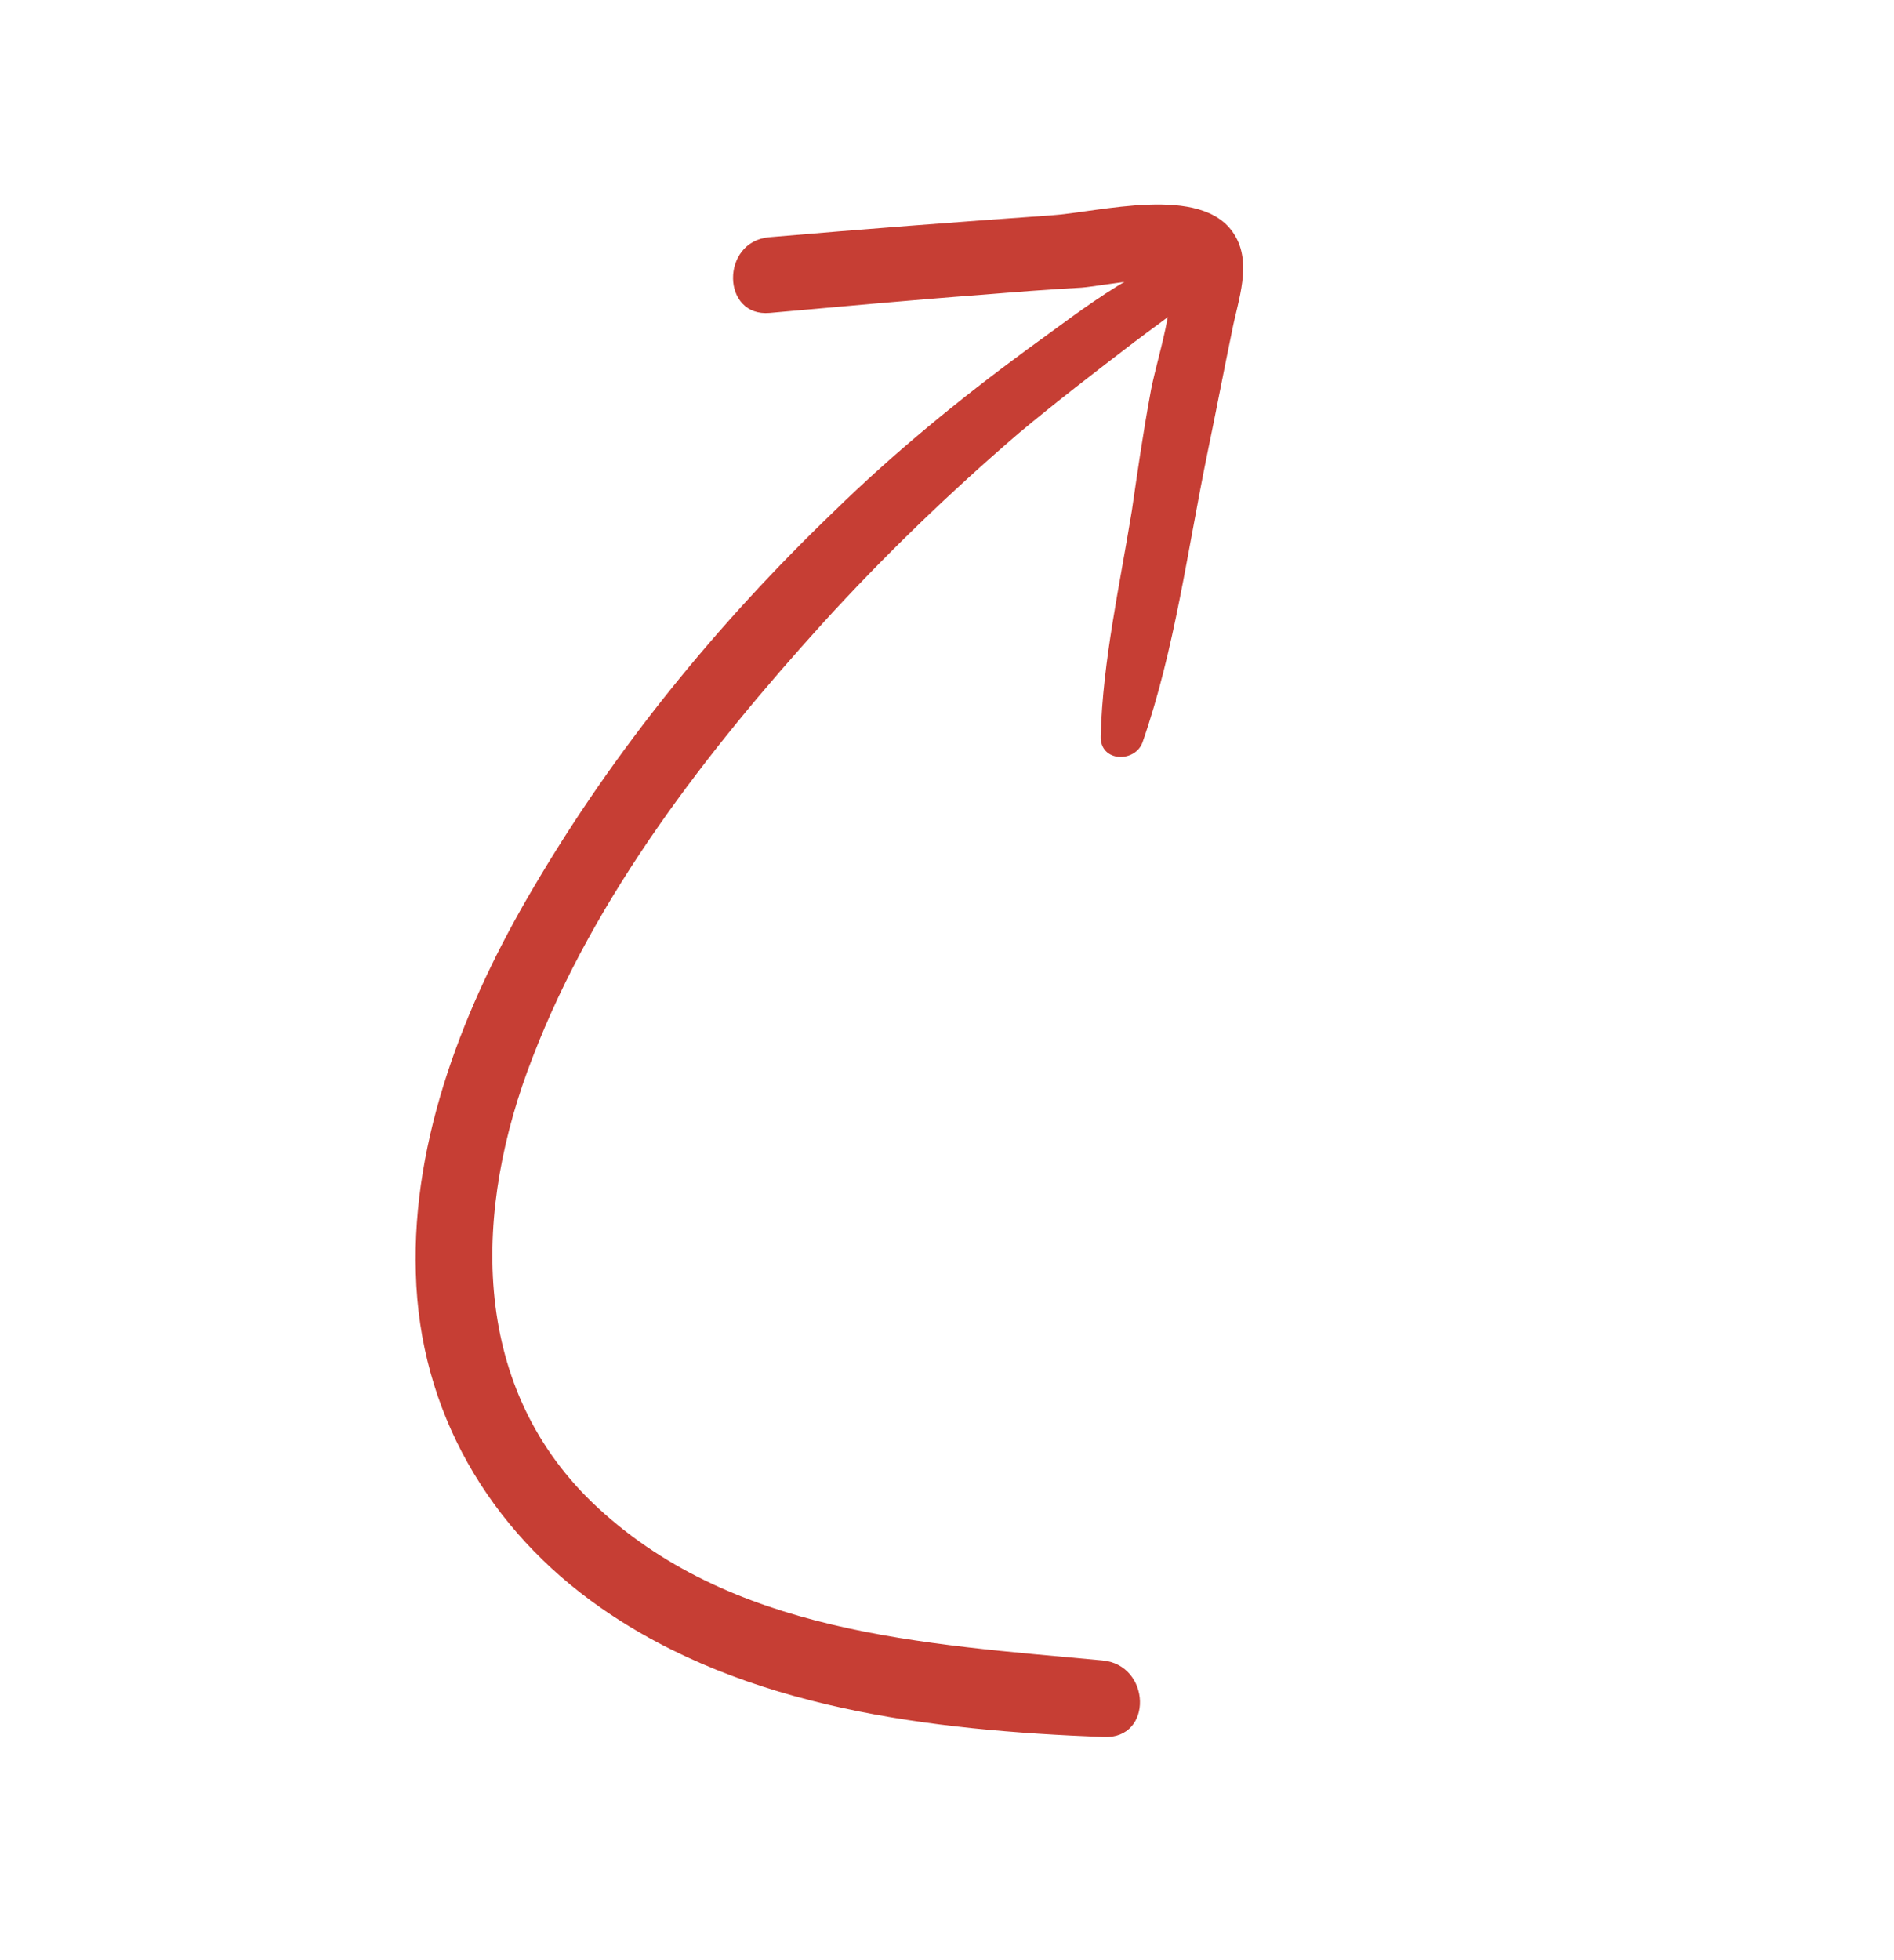<svg width="58" height="60" viewBox="0 0 58 60" fill="none" xmlns="http://www.w3.org/2000/svg">
<path d="M34.997 22.696C35.973 19.888 36.37 16.818 36.97 13.894C37.234 12.625 37.47 11.373 37.734 10.105C37.91 9.195 38.36 8.044 37.79 7.165C36.813 5.616 33.642 6.503 32.167 6.594C29.308 6.796 26.42 7.015 23.549 7.262C22.063 7.397 22.09 9.713 23.575 9.578C25.717 9.39 27.887 9.185 30.046 9.025C31.066 8.942 32.087 8.86 33.124 8.805C33.78 8.752 35.742 8.329 36.287 8.725C36.107 8.49 35.926 8.255 35.763 8.049C36.115 9.135 35.388 11.028 35.213 12.128C34.999 13.29 34.83 14.463 34.66 15.636C34.288 17.926 33.77 20.228 33.707 22.522C33.671 23.347 34.787 23.359 34.997 22.696Z" fill="#C63E34"/>
<path d="M37.348 7.511C35.184 7.789 33.178 9.463 31.444 10.704C29.38 12.221 27.385 13.85 25.535 15.658C21.982 19.071 18.817 22.937 16.316 27.204C14.239 30.718 12.606 34.841 12.735 38.968C12.842 43.186 14.971 46.828 18.407 49.221C22.84 52.31 28.513 52.966 33.797 53.169C35.328 53.236 35.246 50.953 33.754 50.825C28.283 50.314 22.331 50.018 18.131 45.986C14.341 42.316 14.511 36.976 16.309 32.37C18.224 27.387 21.667 22.97 25.196 19.075C27.055 17.031 29.083 15.077 31.196 13.262C32.364 12.287 33.539 11.385 34.741 10.466C35.736 9.71 36.838 9.005 37.591 7.975C37.736 7.773 37.55 7.465 37.348 7.511Z" fill="#C63E34"/>
</svg>
